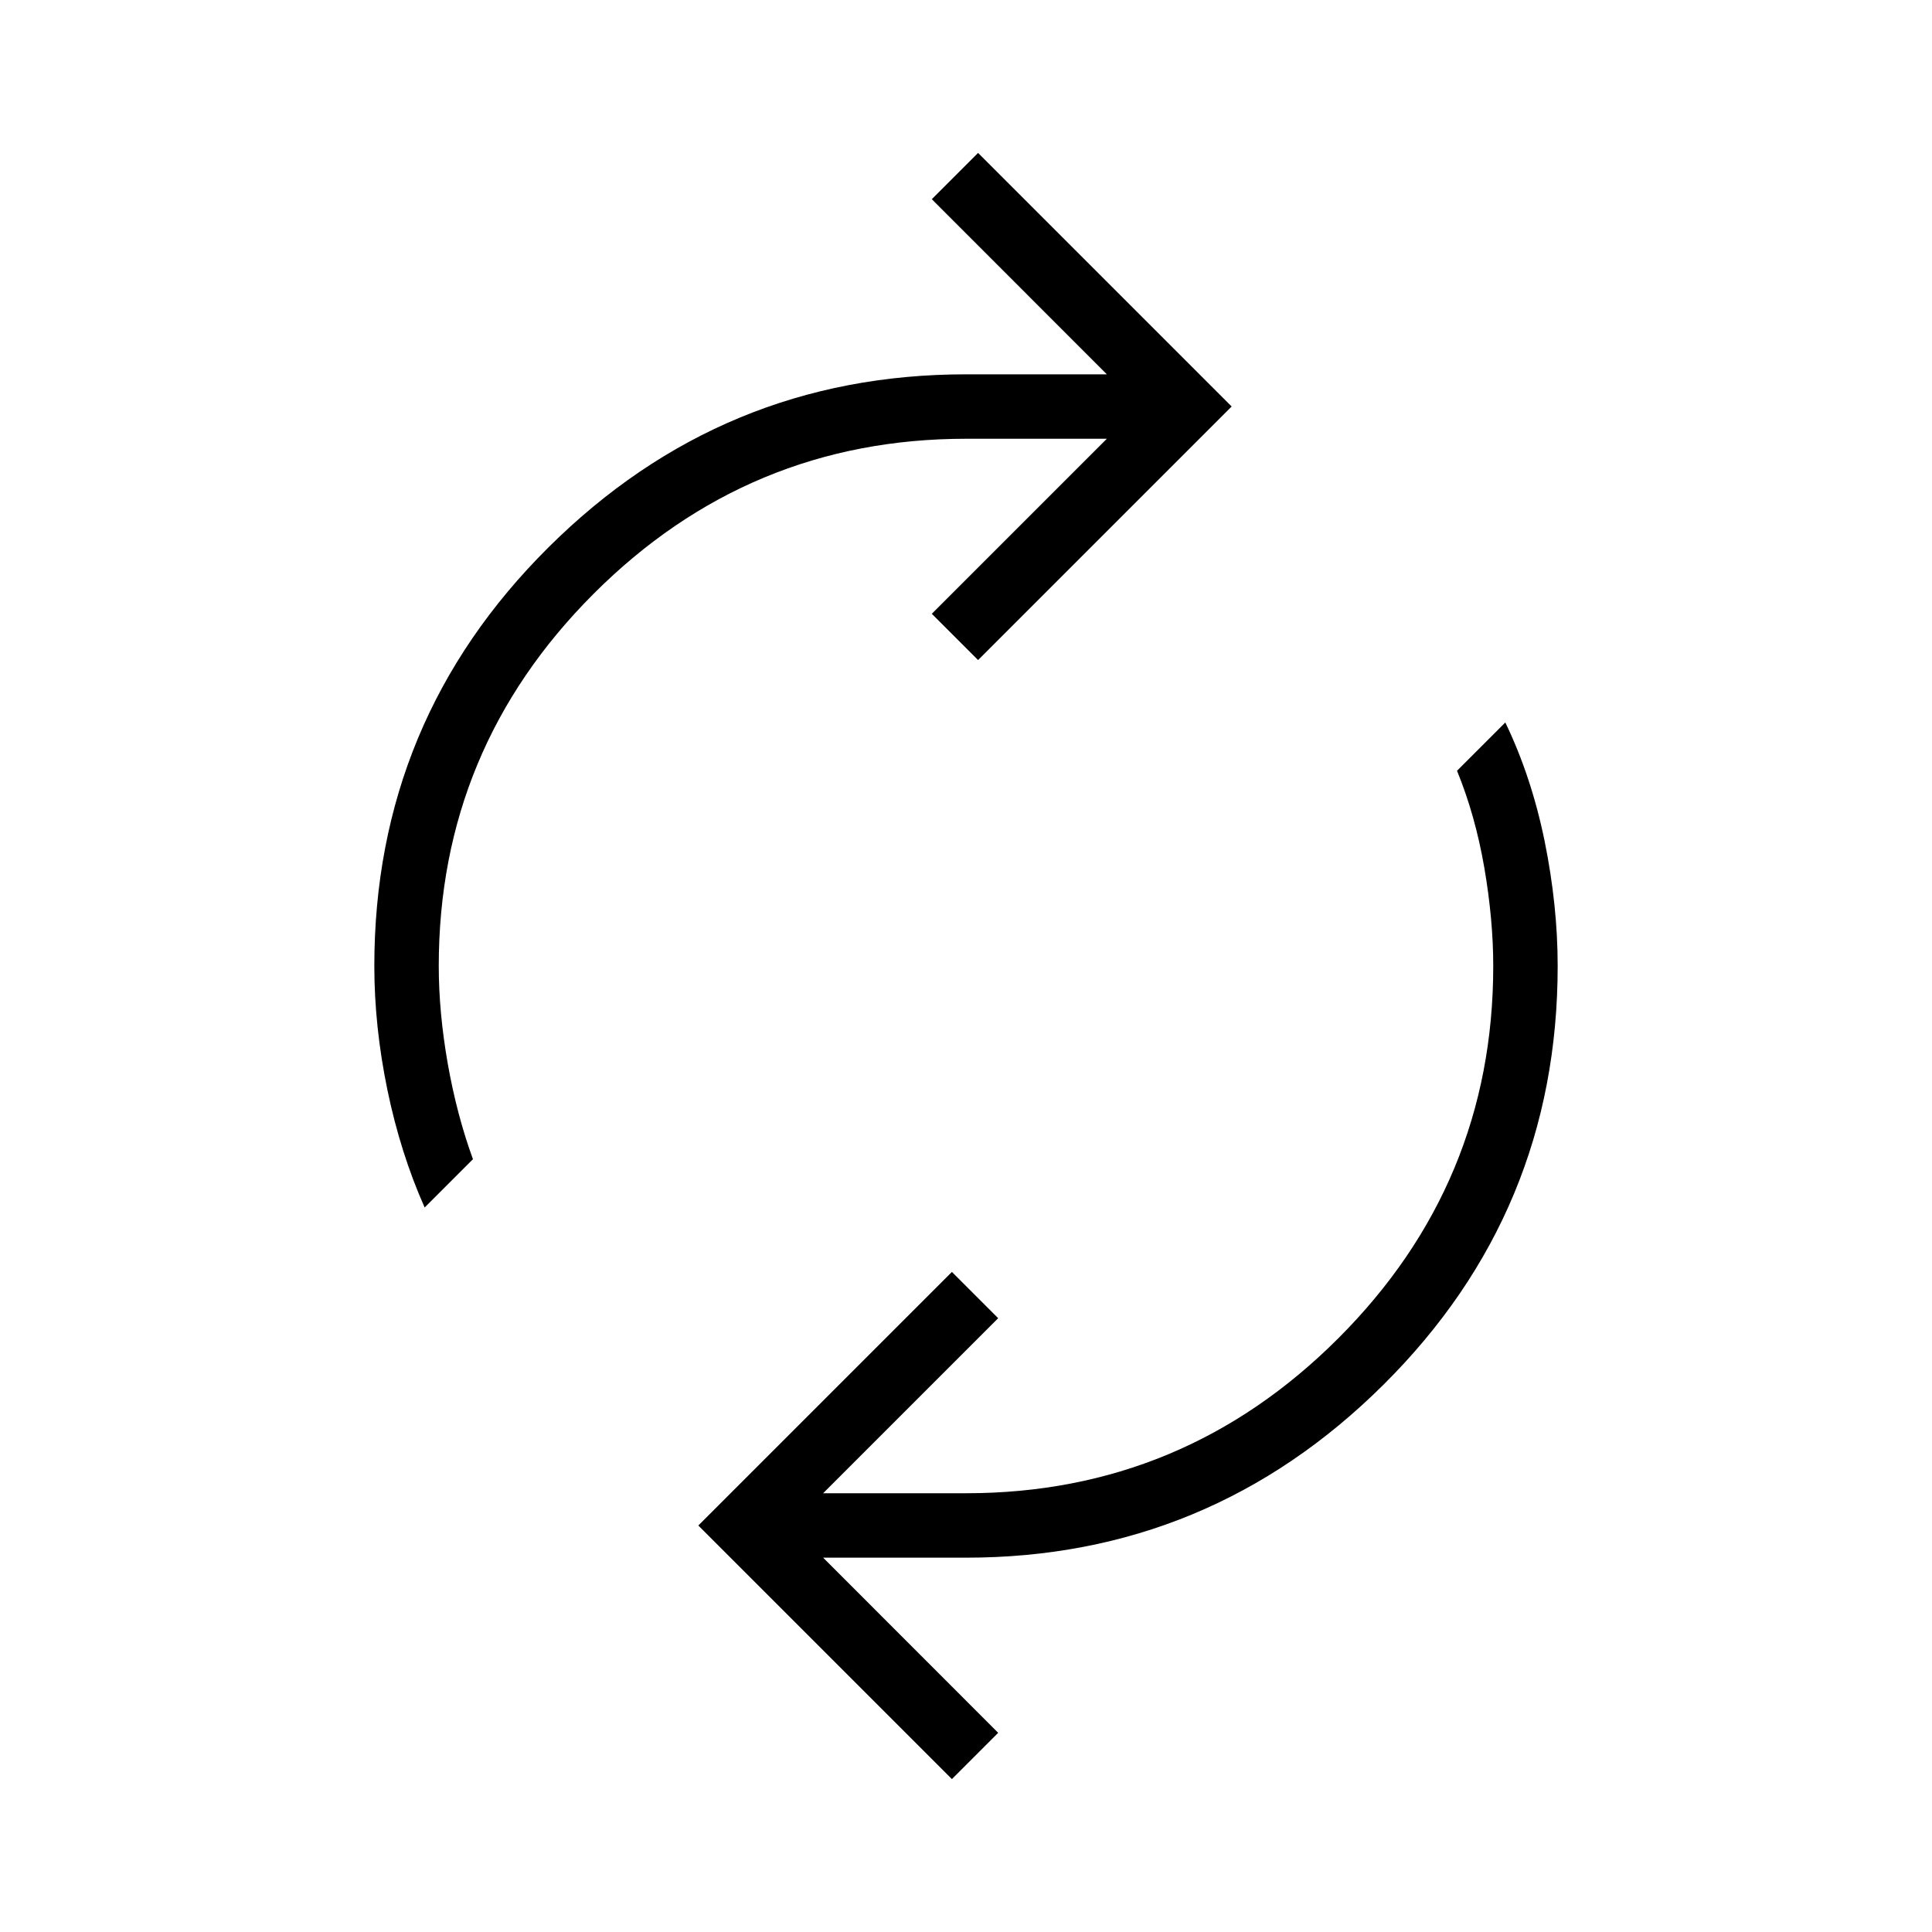 <svg xmlns="http://www.w3.org/2000/svg" height="20" width="20"><path d="M12.75 4.208 10.125 6.833 9.646 6.354 11.458 4.542H10Q7.75 4.542 6.146 6.146Q4.542 7.75 4.542 10Q4.542 10.479 4.635 11.01Q4.729 11.542 4.896 12L4.396 12.5Q4.146 11.938 4.01 11.281Q3.875 10.625 3.875 10Q3.875 7.458 5.677 5.667Q7.479 3.875 10 3.875H11.458L9.646 2.062L10.125 1.583ZM7.229 15.792 9.854 13.167 10.333 13.646 8.521 15.458H10Q12.25 15.458 13.854 13.854Q15.458 12.25 15.458 10Q15.458 9.521 15.365 8.979Q15.271 8.438 15.083 7.979L15.583 7.479Q15.854 8.042 15.99 8.708Q16.125 9.375 16.125 10Q16.125 12.542 14.323 14.333Q12.521 16.125 10 16.125H8.521L10.333 17.938L9.854 18.417Z"/></svg>